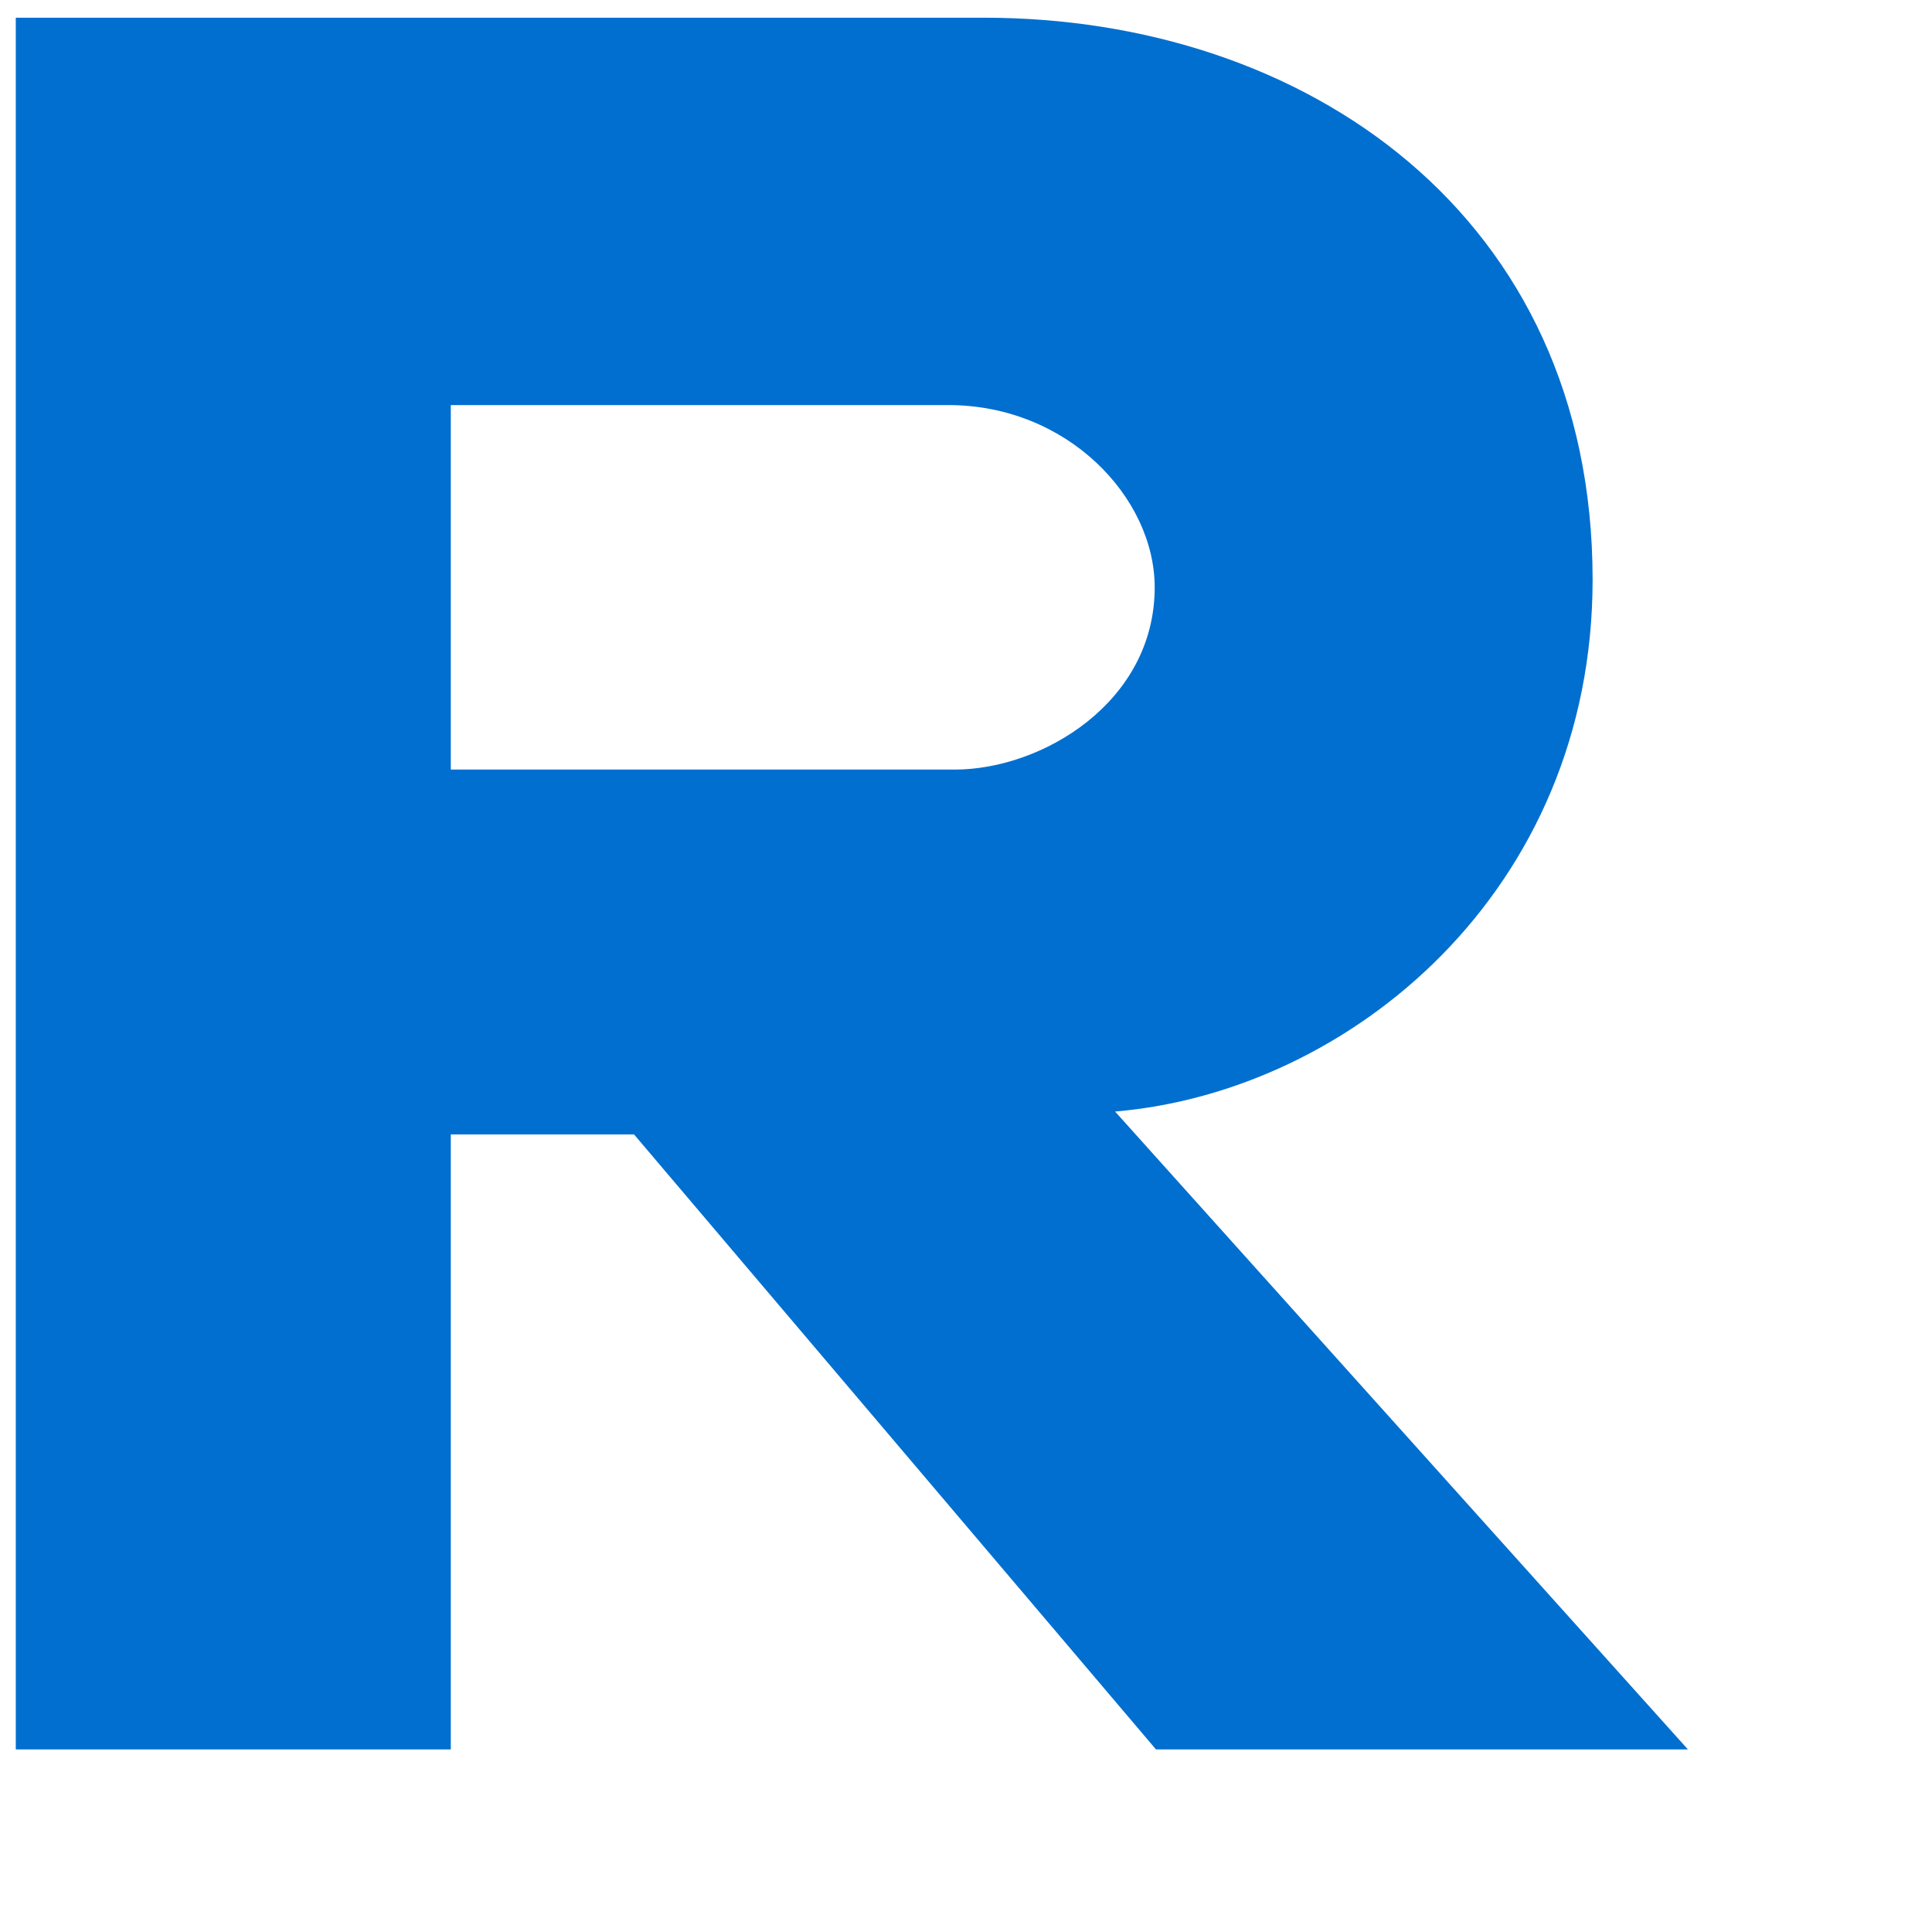<?xml version="1.0" encoding="UTF-8" standalone="no"?><svg width='6' height='6' viewBox='0 0 6 6' fill='none' xmlns='http://www.w3.org/2000/svg'>
<path fill-rule='evenodd' clip-rule='evenodd' d='M0.049 5.433V0.055H3.056C4.053 0.055 4.946 0.668 4.946 1.8C4.946 2.767 4.193 3.39 3.463 3.452L5.242 5.433H3.59L1.969 3.523H1.4V5.433H0.049ZM2.945 1.258H1.4V2.39H2.965C3.236 2.39 3.586 2.181 3.586 1.824C3.586 1.546 3.316 1.258 2.945 1.258Z' fill='#016FD0'/>
</svg>
